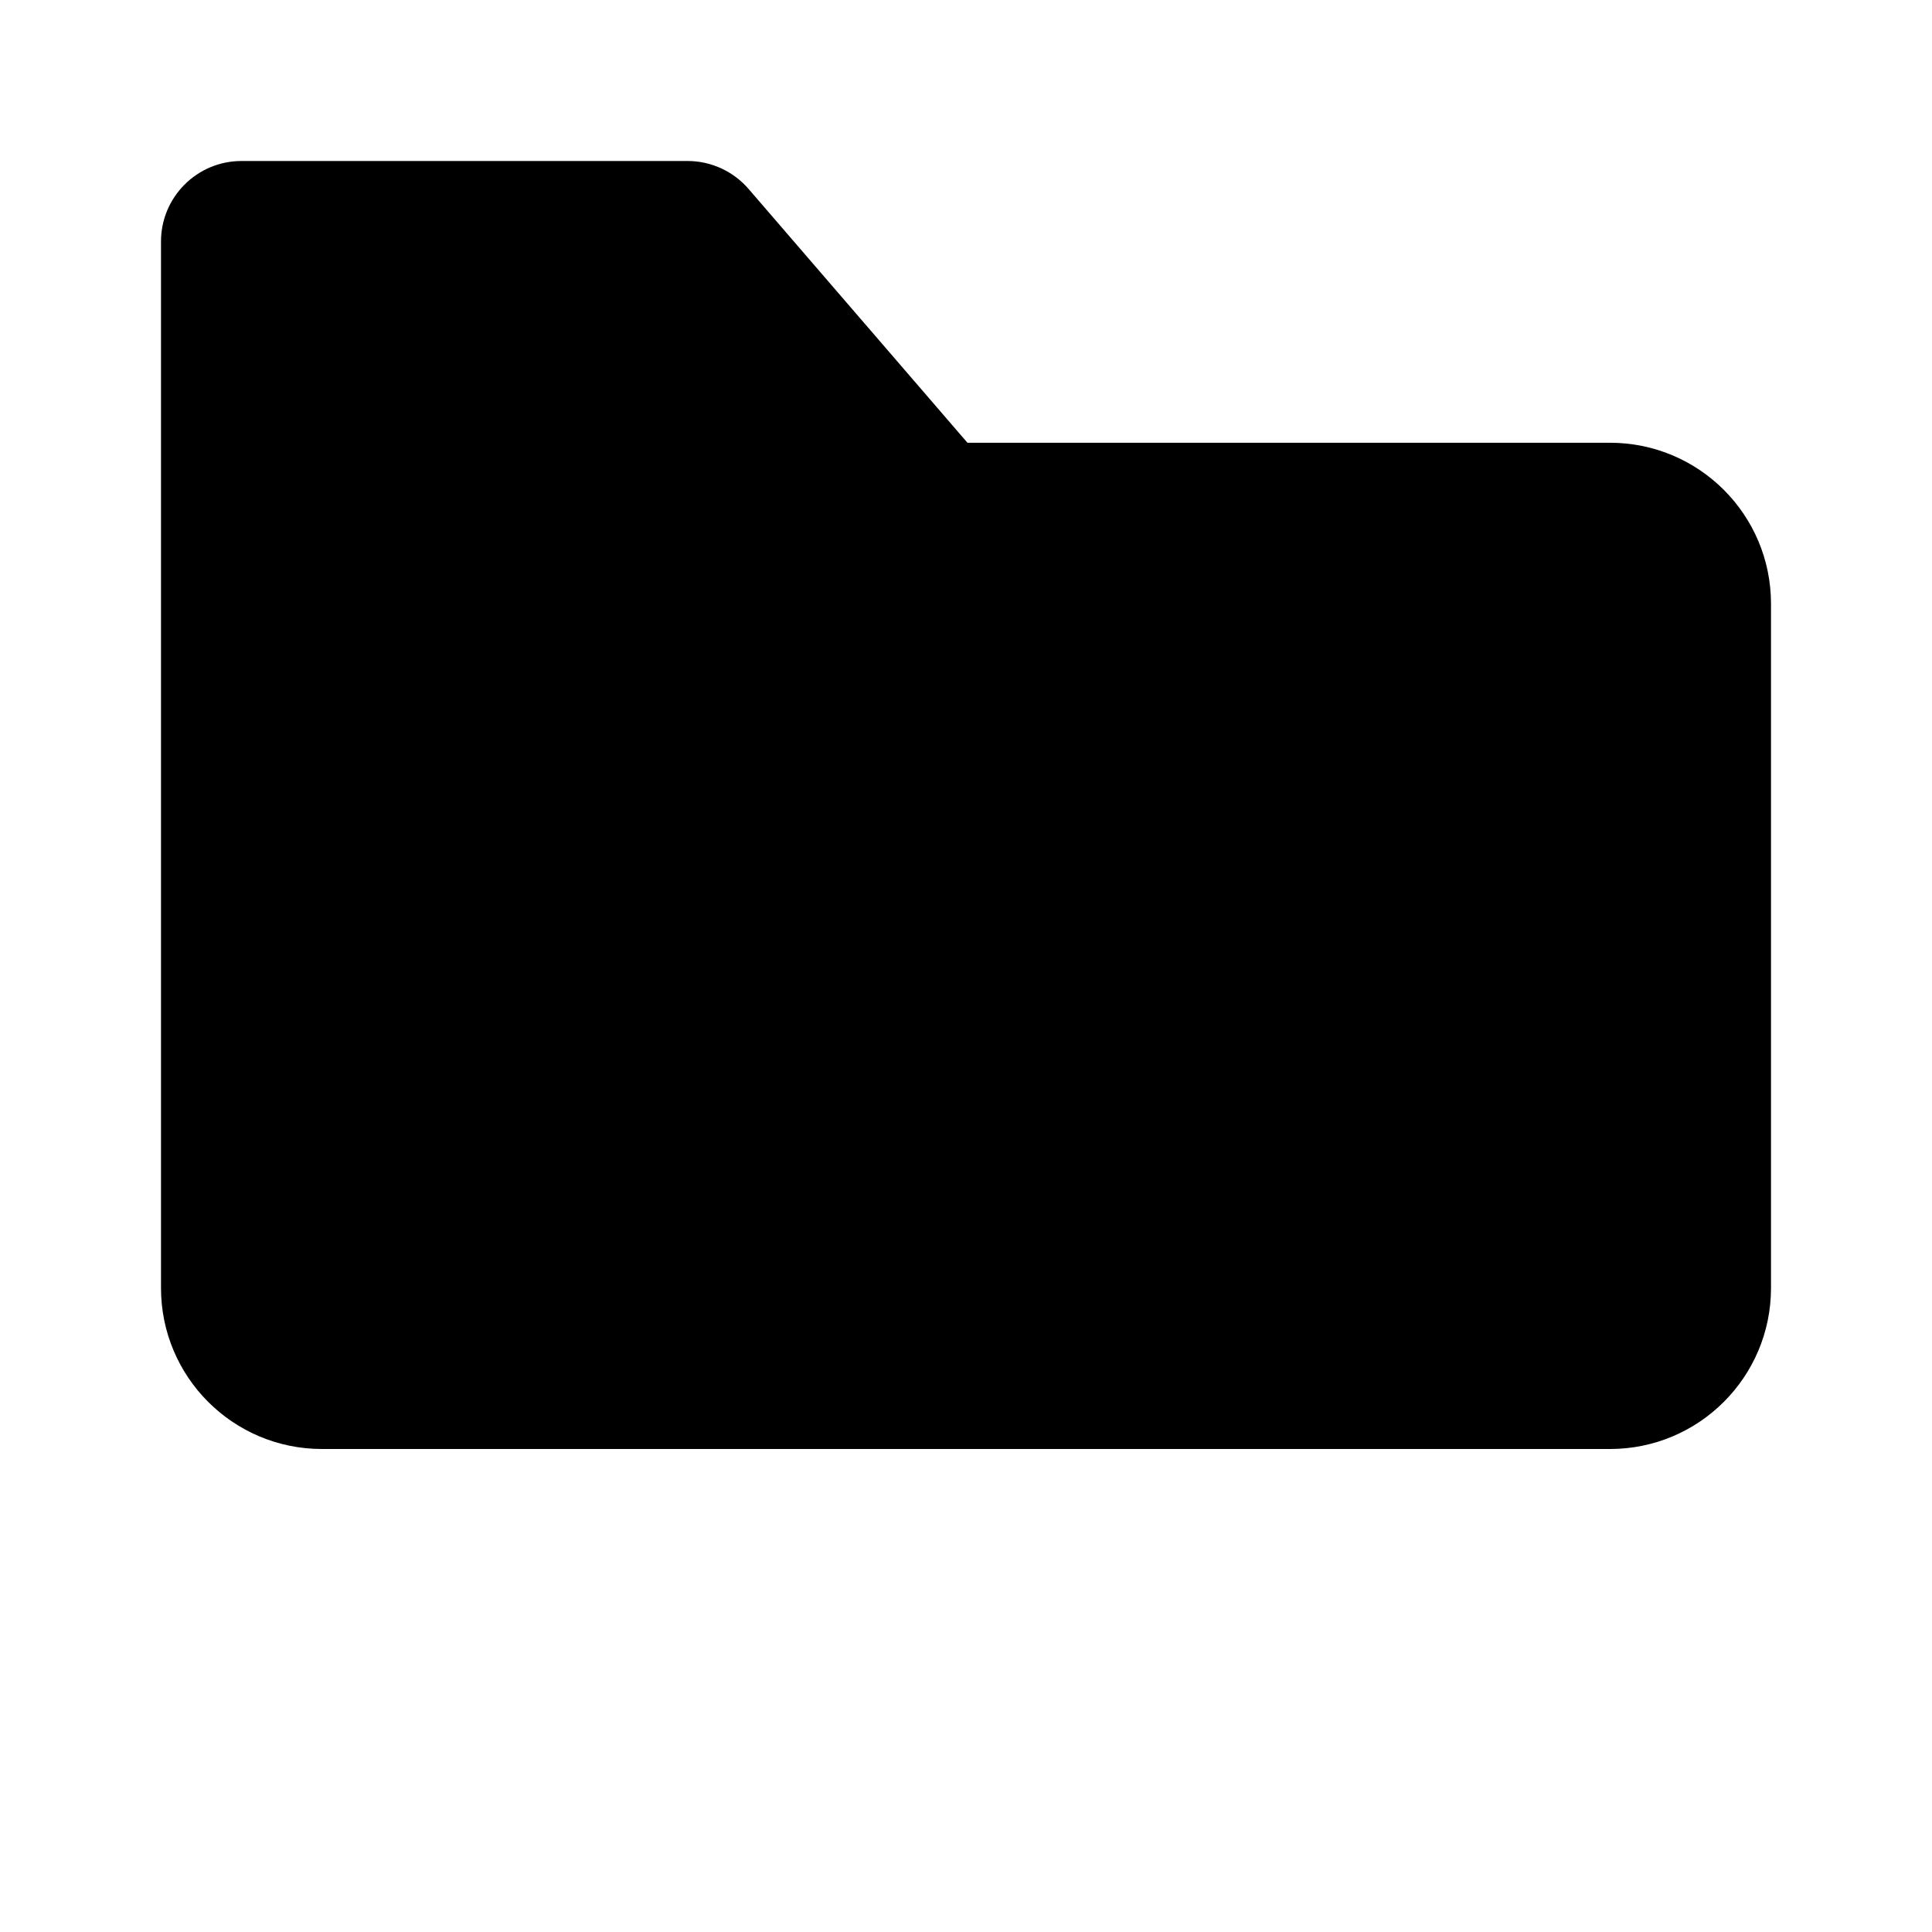 <svg viewBox="0 0 24 24" xmlns="http://www.w3.org/2000/svg"><path d="M12.006 18V21.985M20.5 22H3.5"/><path d="M8 5.5H12.018M12.018 5.5H20C21.105 5.5 22 6.395 22 7.5V16C22 17.105 21.105 18 20 18H4C2.895 18 2 17.105 2 16V3C2 2.448 2.448 2 3 2H8.542C8.833 2 9.109 2.127 9.299 2.347L12.018 5.5Z"/></svg>